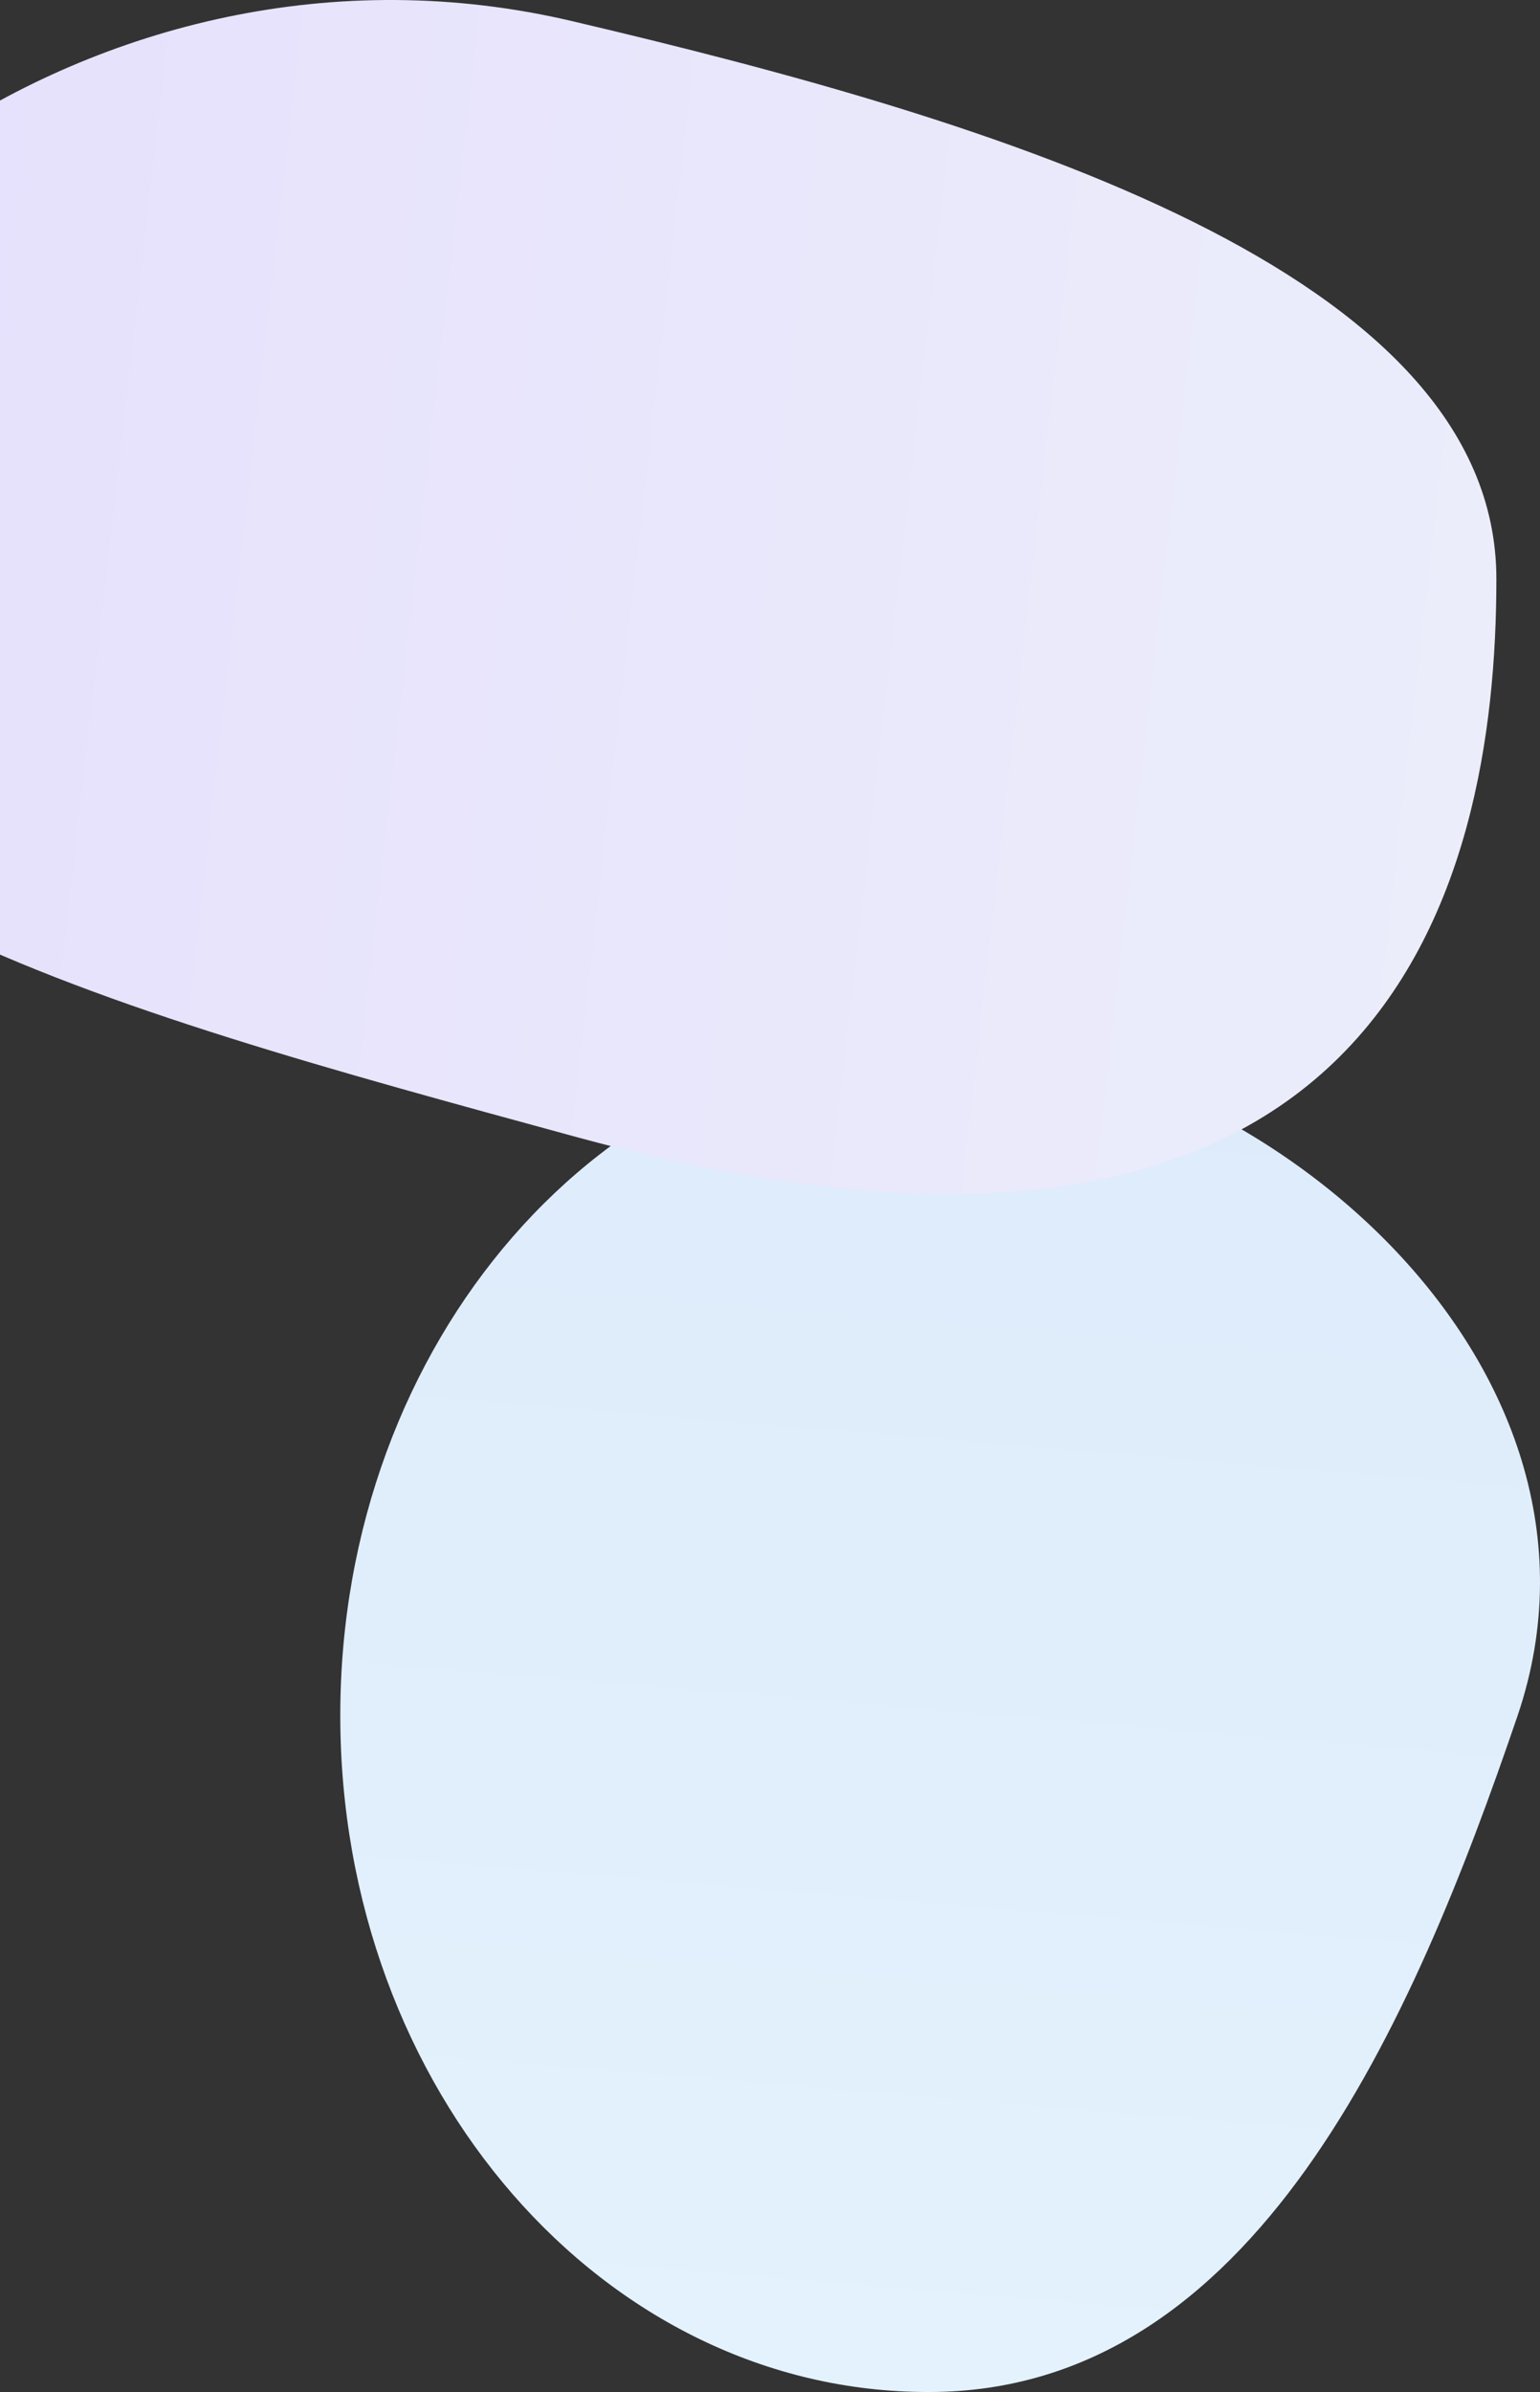 <svg width="353" height="548" viewBox="0 0 353 548" fill="none" xmlns="http://www.w3.org/2000/svg">
<rect x="0" y="0" width="353" height="548" fill="#333333" stroke="none"/>
<path d="M212.94 238C287.406 238 375.26 312.177 347.881 393C323.811 463.623 287.556 548 212.94 548C138.324 548.154 78 478.613 78 393C78 307.387 138.324 238 212.94 238Z" fill="url(#paint0_linear)"/>
<path d="M-80 132.624C-80 62.089 21.171 -21.206 131.414 4.905C227.963 27.59 343 61.971 343 132.624C343 203.159 317.836 311.264 131.586 260.342C22.883 230.687 -80 203.159 -80 132.624Z" fill="url(#paint1_linear)"/>
<defs>
<linearGradient id="paint0_linear" x1="111" y1="538.565" x2="136.606" y2="229.842" gradientUnits="userSpaceOnUse">
<stop stop-color="#E3F2FC"/>
<stop offset="1" stop-color="#DEEBFB"/>
</linearGradient>
<linearGradient id="paint1_linear" x1="330.126" y1="240.706" x2="-88.608" y2="193.06" gradientUnits="userSpaceOnUse">
<stop stop-color="#EBEDFB"/>
<stop offset="1" stop-color="#E5DFFC"/>
</linearGradient>
</defs>
</svg>
